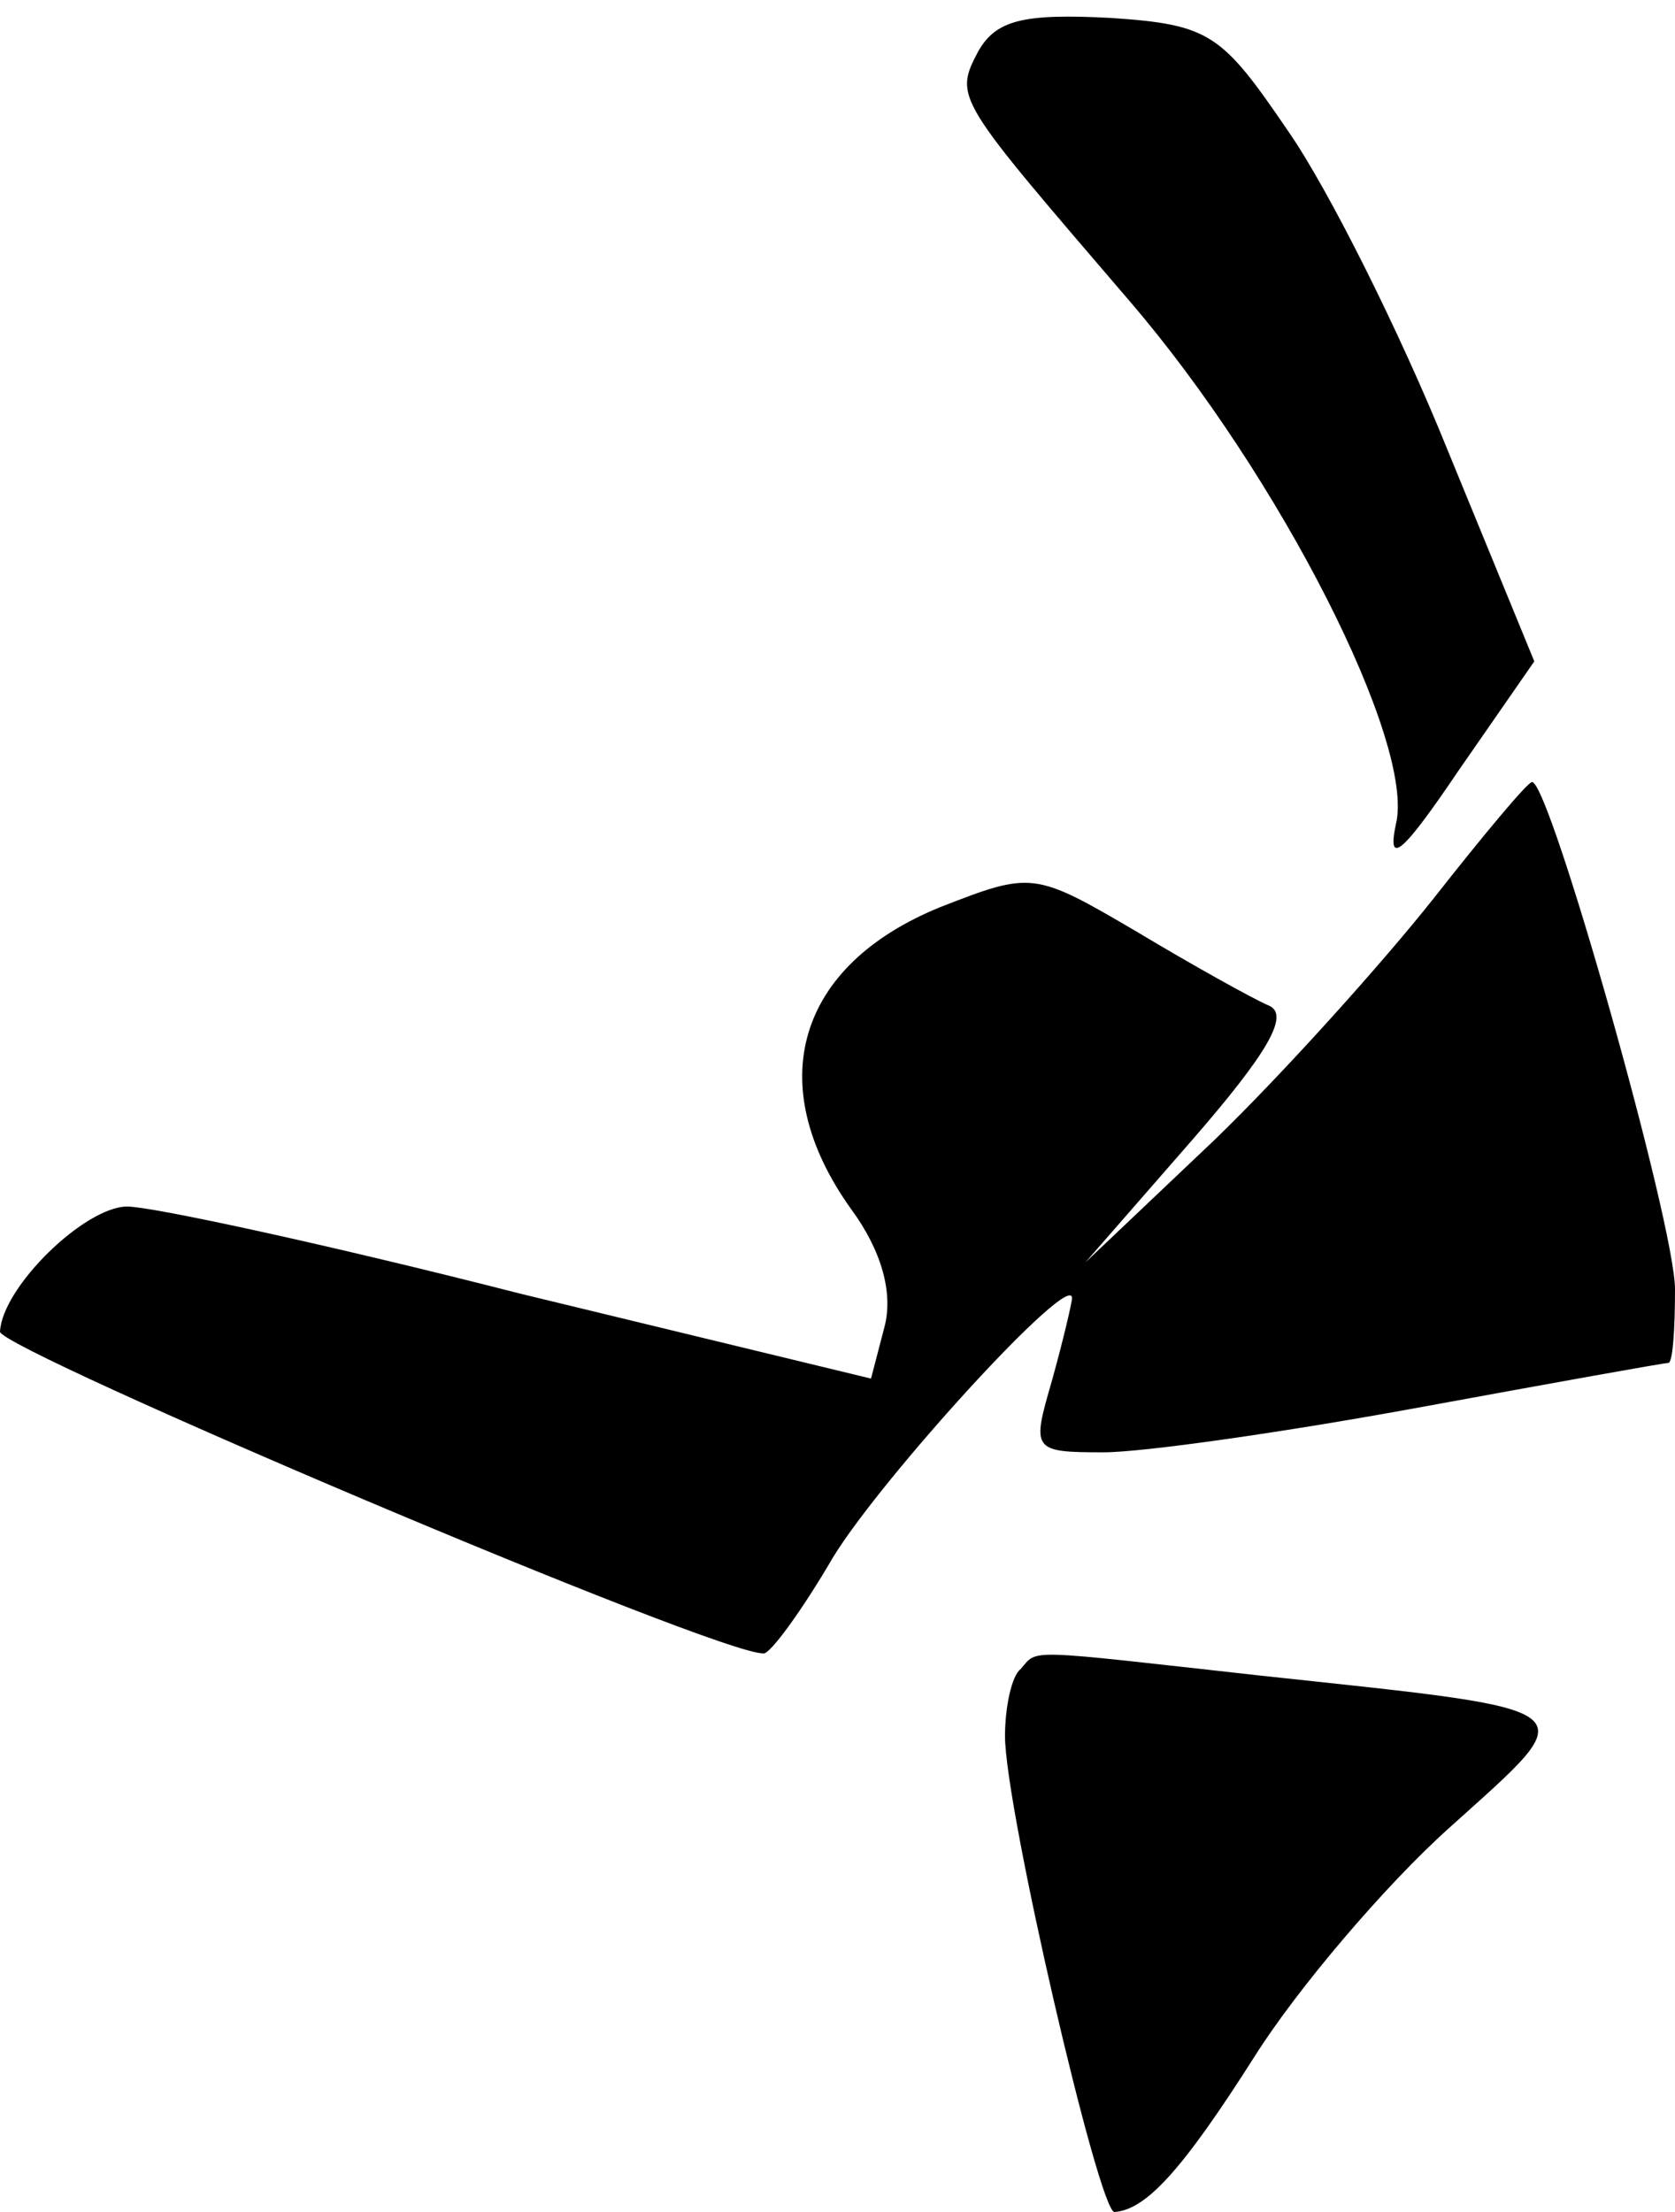 <?xml version="1.0" standalone="no"?>
<!DOCTYPE svg PUBLIC "-//W3C//DTD SVG 20010904//EN"
 "http://www.w3.org/TR/2001/REC-SVG-20010904/DTD/svg10.dtd">
<svg version="1.0" xmlns="http://www.w3.org/2000/svg"
 width="75pt" height="99pt" viewBox="0 0 75 99"
 preserveAspectRatio="xMidYMid meet">
<g transform="translate(0,99) scale(0.1,-0.1)"
fill="#000000" stroke="none">
<path fill="#000000" stroke="none" d="M438 967 c-11 -21 -10 -21 68 -112 67
-78 128 -198 119 -234 -4 -19 3 -13 28 24 l34 49 -39 95 c-21 52 -53 116 -71
142 -30 44 -35 48 -80 51 -39 2 -51 -1 -59 -15z"/>
<path fill="#000000" stroke="none" d="M642 588 c-23 -29 -67 -78 -98 -108
l-58 -55 48 55 c33 38 44 56 34 60 -7 3 -34 18 -59 33 -46 27 -47 27 -88 11
-64 -26 -80 -79 -40 -135 14 -19 19 -38 15 -53 l-6 -23 -157 38 c-86 22 -165
39 -176 39 -19 0 -56 -36 -57 -56 0 -8 322 -145 342 -144 3 0 17 19 31 43 22
36 107 129 107 116 0 -2 -4 -19 -9 -37 -9 -31 -9 -32 23 -32 18 0 81 9 141 20
60 11 110 20 112 20 2 0 3 15 3 33 0 29 -56 227 -64 227 -2 0 -22 -24 -44 -52z"/>
<path fill="#000000" stroke="none" d="M457 243 c-4 -3 -7 -17 -7 -30 0 -32
42 -213 49 -213 14 1 30 18 63 70 19 30 58 76 87 102 61 55 65 52 -84 68 -108
12 -100 12 -108 3z"/>
</g>
</svg>
